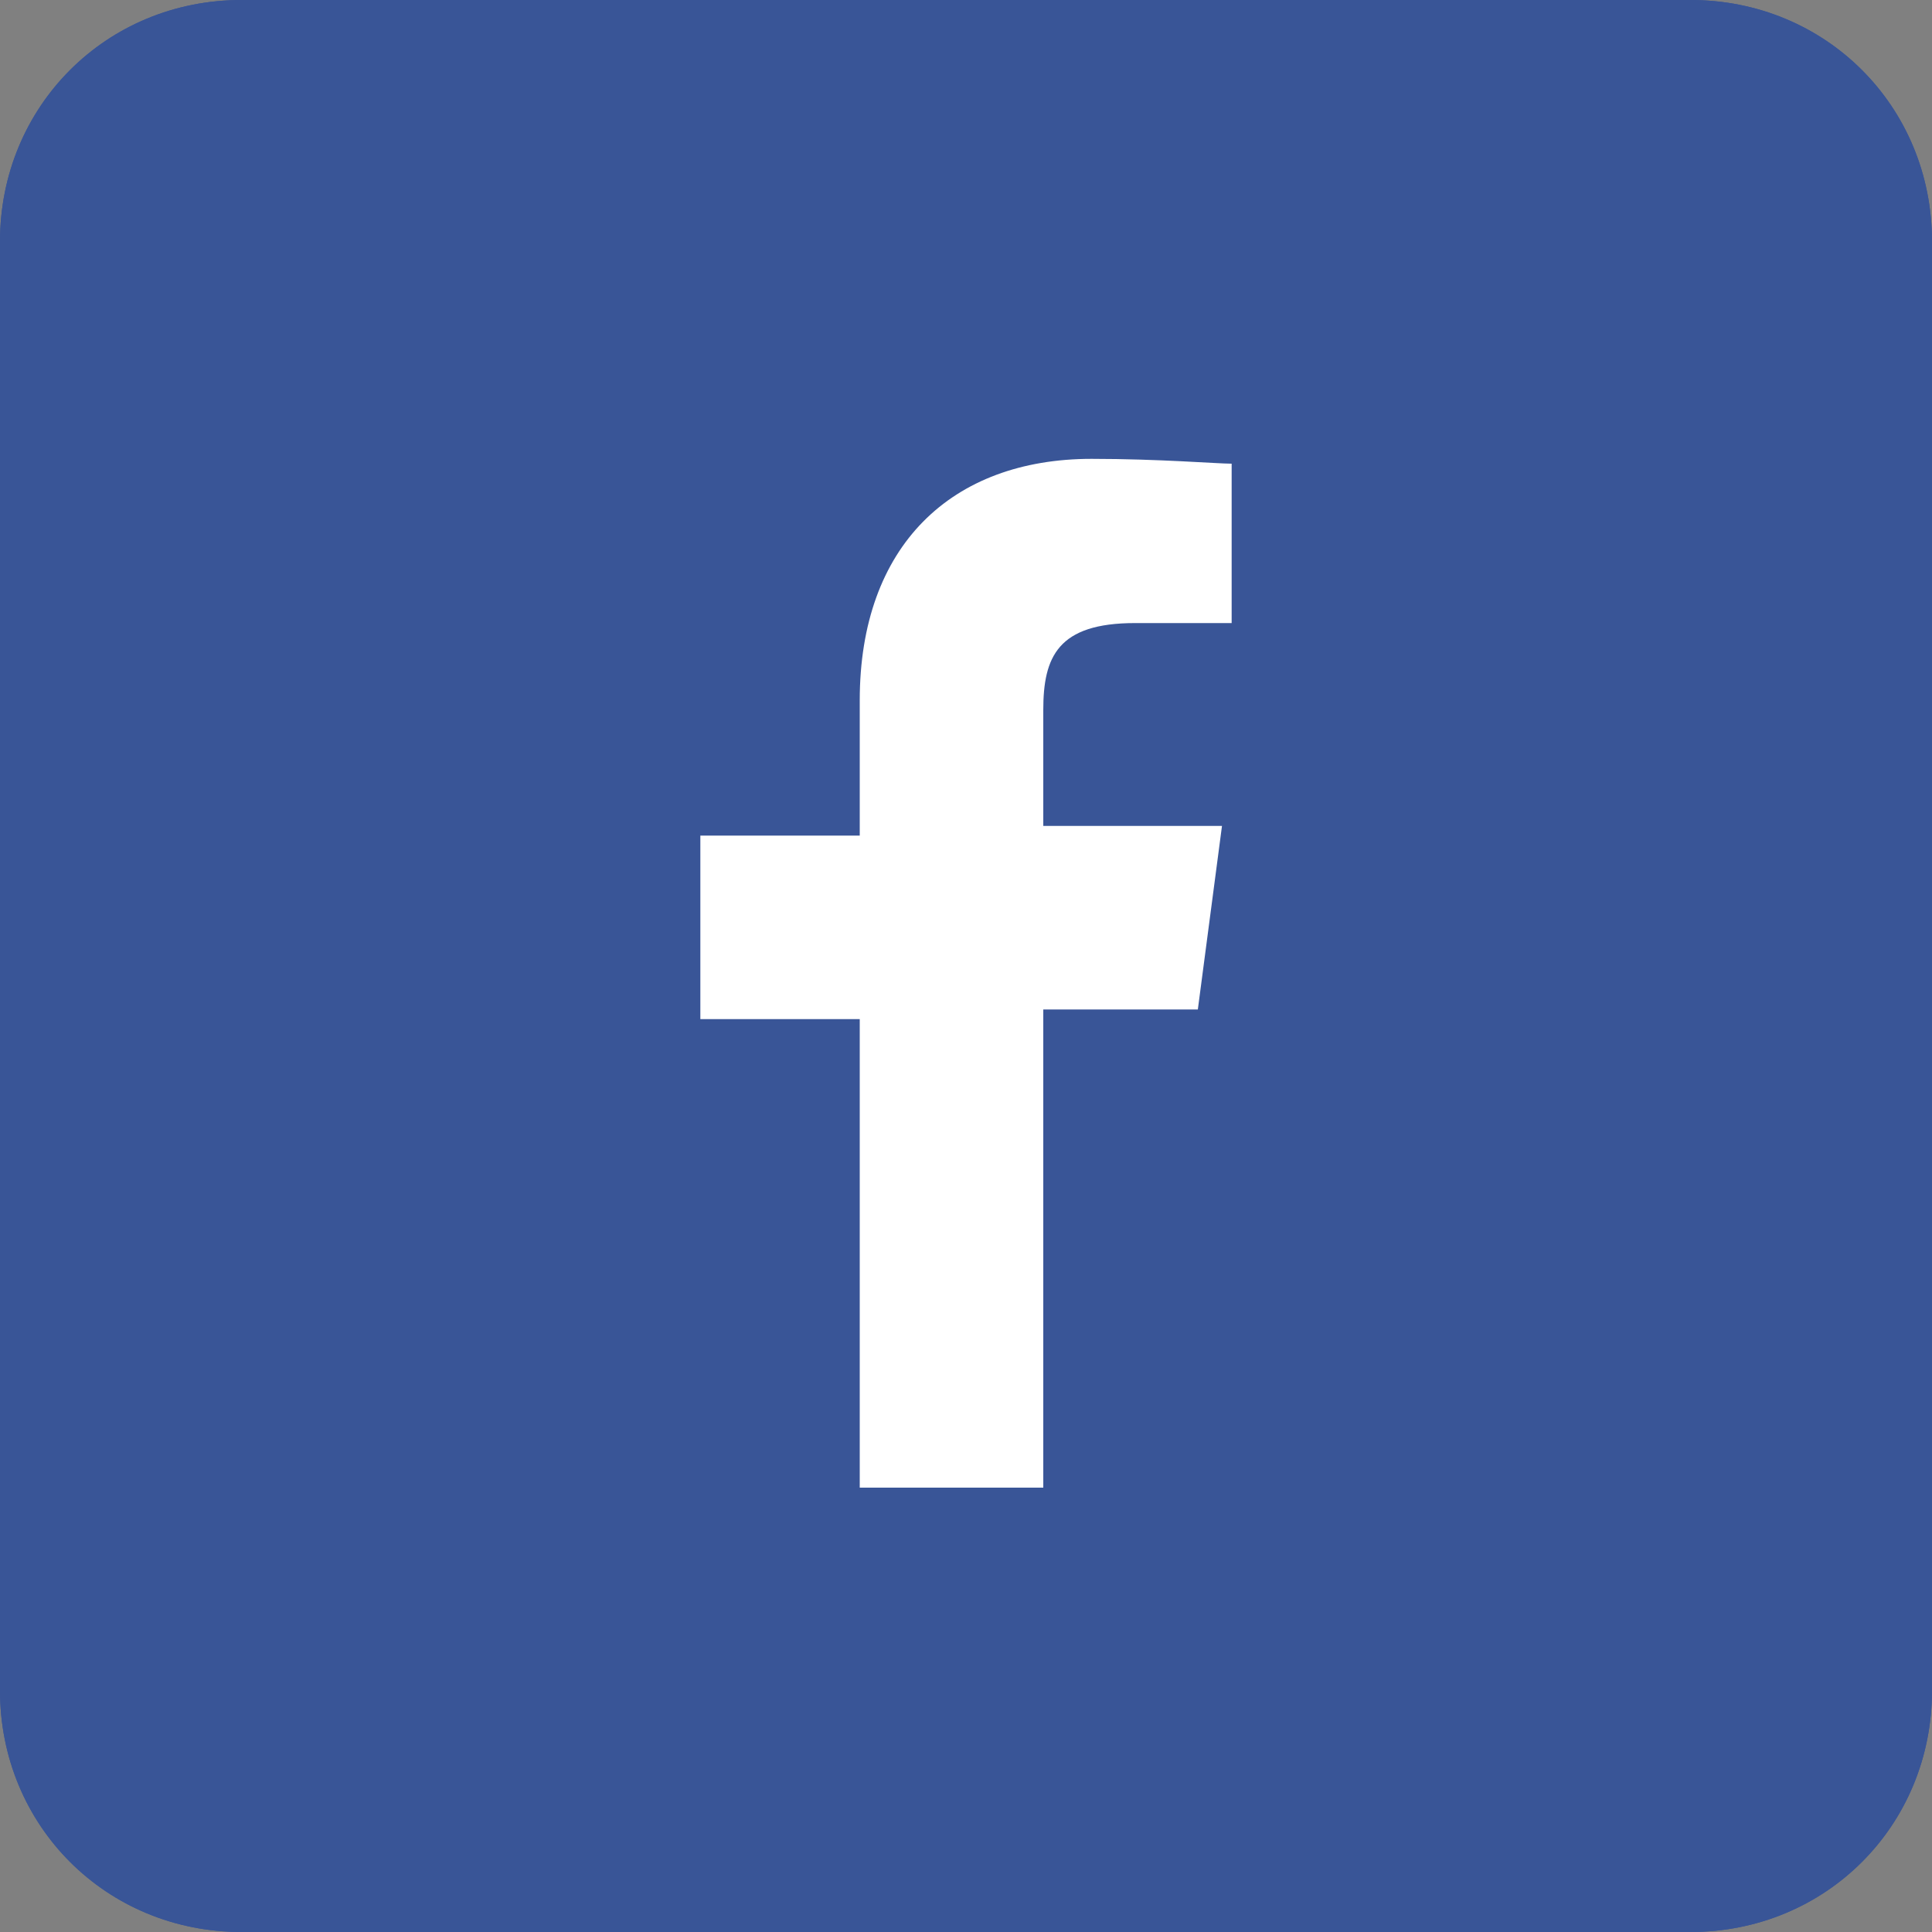 <svg width="30" height="30" viewBox="0 0 30 30" fill="none" xmlns="http://www.w3.org/2000/svg">
<rect x="0" y="0" width="30" height="30" fill="#808080" stroke="none"/>
<path d="M26.25 30H3.75C1.65 30 0 28.35 0 26.25V3.75C0 1.65 1.65 0 3.75 0H26.25C28.35 0 30 1.65 30 3.75V26.25C30 28.35 28.35 30 26.25 30Z" fill="#395597"/>
<path d="M16.2 22.95V15.675H18.6L18.975 12.825H16.2V11.025C16.2 10.2 16.425 9.675 17.625 9.675H19.125V7.2C18.9 7.2 18 7.125 16.95 7.125C14.775 7.125 13.35 8.475 13.35 10.875V12.975H10.875V15.825H13.35V23.1H16.2V22.95Z" fill="white"/>
<path d="M26.25 30H3.75C1.65 30 0 28.35 0 26.25V3.75C0 1.65 1.65 0 3.75 0H26.25C28.35 0 30 1.65 30 3.75V26.25C30 28.35 28.35 30 26.25 30Z" fill="#395597"/>
<path d="M16.2 22.95V15.675H18.6L18.975 12.825H16.2V11.025C16.2 10.2 16.425 9.675 17.625 9.675H19.125V7.2C18.9 7.2 18 7.125 16.95 7.125C14.775 7.125 13.35 8.475 13.35 10.875V12.975H10.875V15.825H13.35V23.1H16.2V22.95Z" fill="white"/>
</svg>
